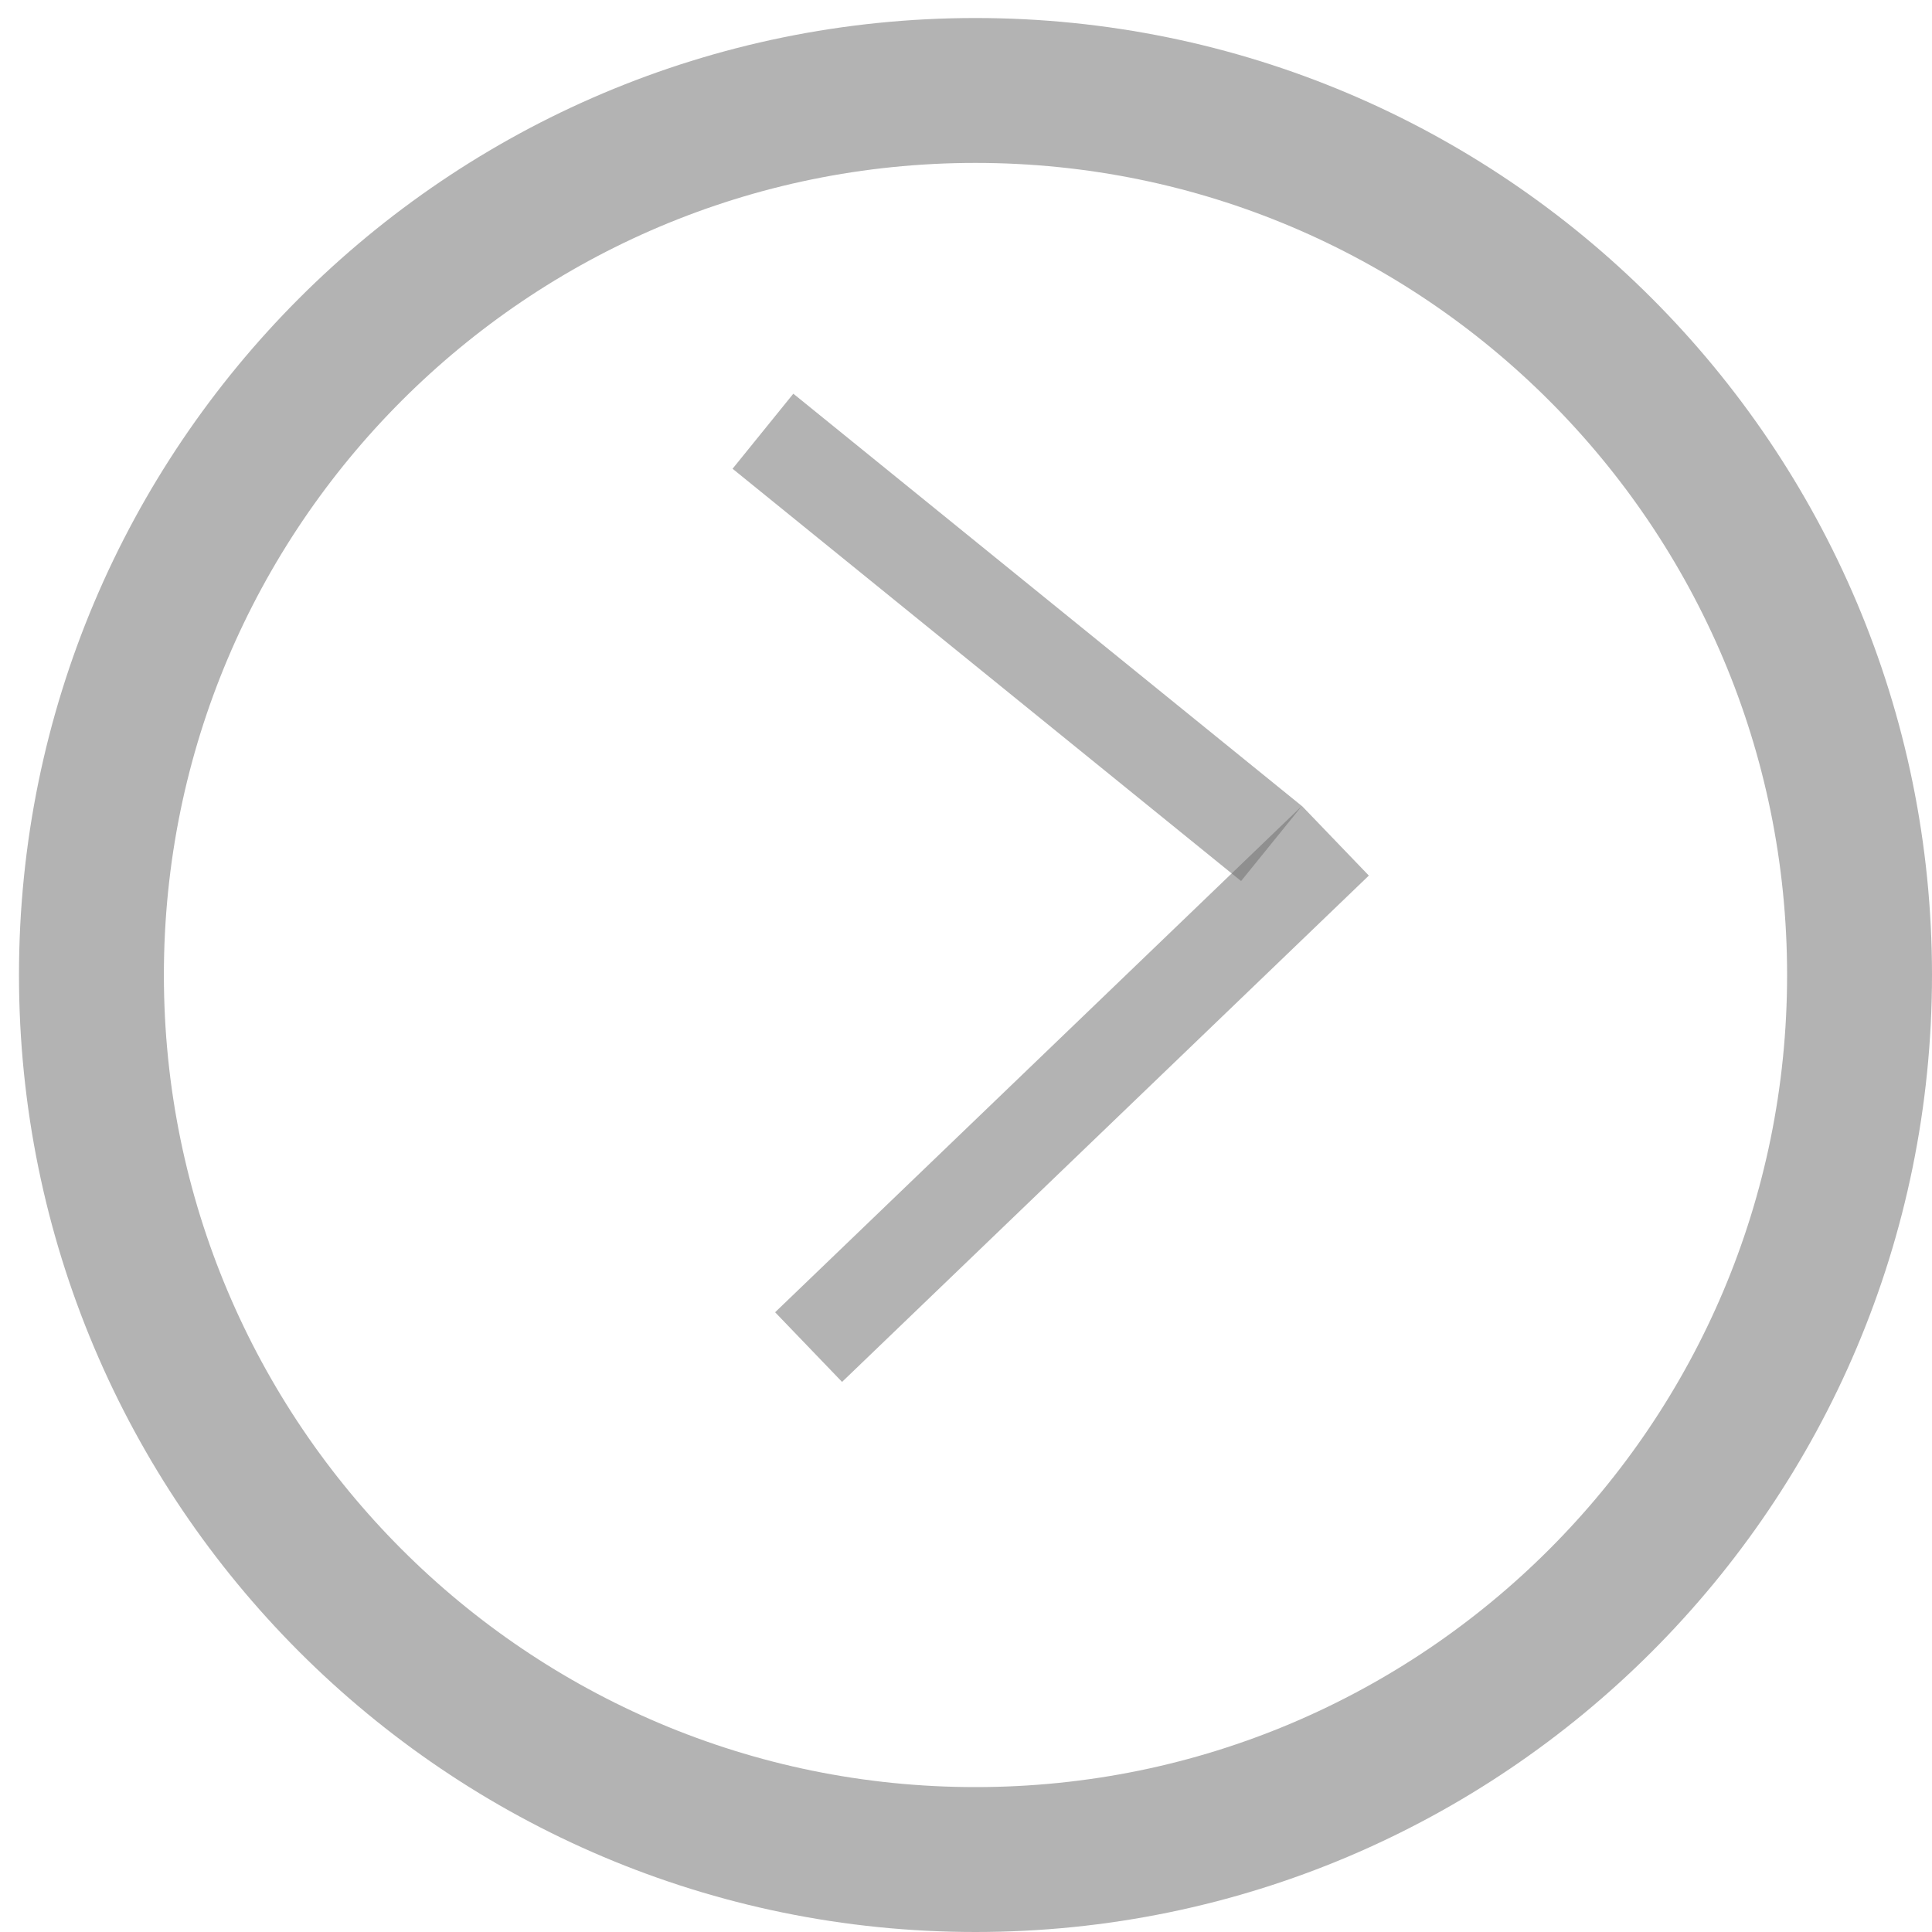 <svg width="40" height="40" viewBox="0 0 40 40" fill="none" xmlns="http://www.w3.org/2000/svg">
<path d="M20.196 1.873C30.304 1.873 38.5 10.072 38.5 20.186C38.5 30.301 30.304 38.5 20.196 38.5C10.088 38.5 1.893 30.301 1.893 20.186C1.893 10.072 10.088 1.873 20.196 1.873Z" stroke="#707070" stroke-opacity="0.53" stroke-width="3"/>
<line y1="-1" x2="15.127" y2="-1" transform="matrix(0.721 -0.693 -0.693 -0.721 16.048 27.169)" stroke="#707070" stroke-opacity="0.53" stroke-width="2"/>
<line y1="-1" x2="13.55" y2="-1" transform="matrix(0.777 0.63 0.629 -0.777 16.425 8.151)" stroke="#707070" stroke-opacity="0.53" stroke-width="2"/>
</svg>
